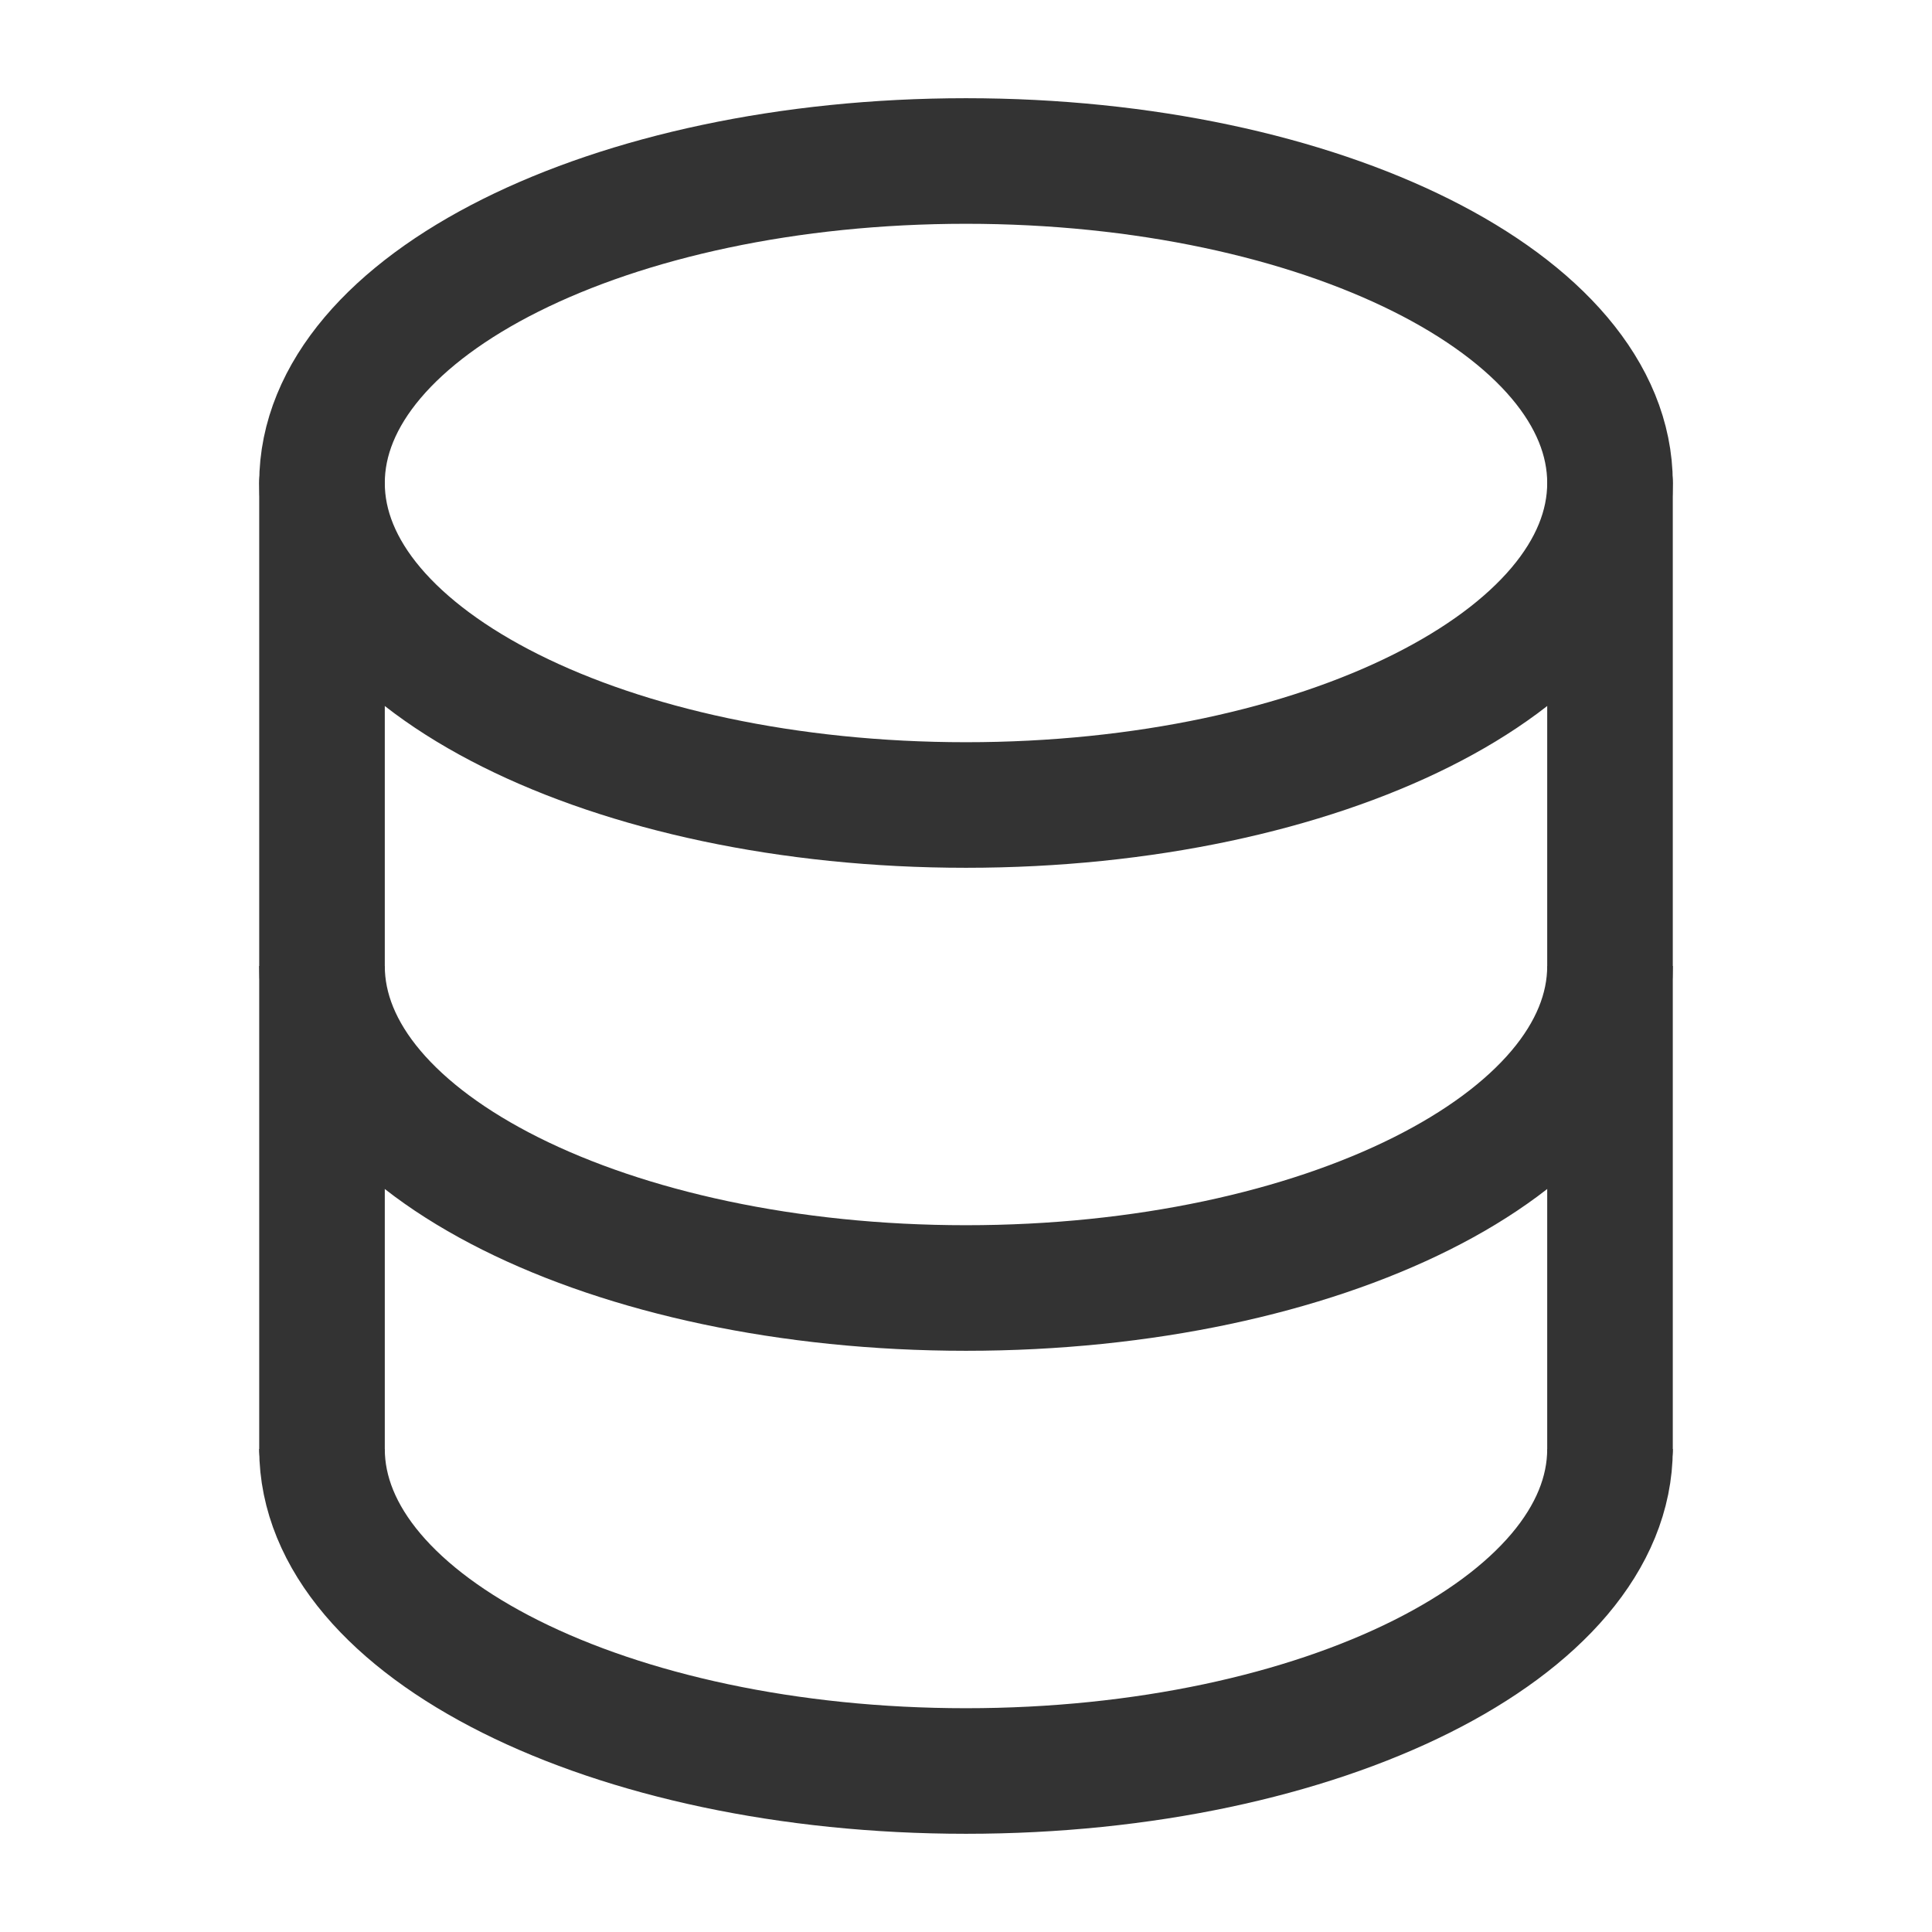<!DOCTYPE svg PUBLIC "-//W3C//DTD SVG 1.1//EN" "http://www.w3.org/Graphics/SVG/1.1/DTD/svg11.dtd">
<!-- Uploaded to: SVG Repo, www.svgrepo.com, Transformed by: SVG Repo Mixer Tools -->
<svg width="800px" height="800px" viewBox="0 0 24 24" fill="none" xmlns="http://www.w3.org/2000/svg">
<g id="SVGRepo_bgCarrier" stroke-width="0"/>
<g id="SVGRepo_tracerCarrier" stroke-linecap="round" stroke-linejoin="round"/>
<g id="SVGRepo_iconCarrier"> <path d="M4 18V6" stroke="#333333" stroke-width="1.56" stroke-linecap="round"/> <path d="M20 6V18" stroke="#333333" stroke-width="1.56" stroke-linecap="round"/> <path d="M12 10C16.418 10 20 8.209 20 6C20 3.791 16.418 2 12 2C7.582 2 4 3.791 4 6C4 8.209 7.582 10 12 10Z" stroke="#333333" stroke-width="1.56"/> <path d="M20 12C20 14.209 16.418 16 12 16C7.582 16 4 14.209 4 12" stroke="#333333" stroke-width="1.56"/> <path d="M20 18C20 20.209 16.418 22 12 22C7.582 22 4 20.209 4 18" stroke="#333333" stroke-width="1.56"/> </g>
</svg>